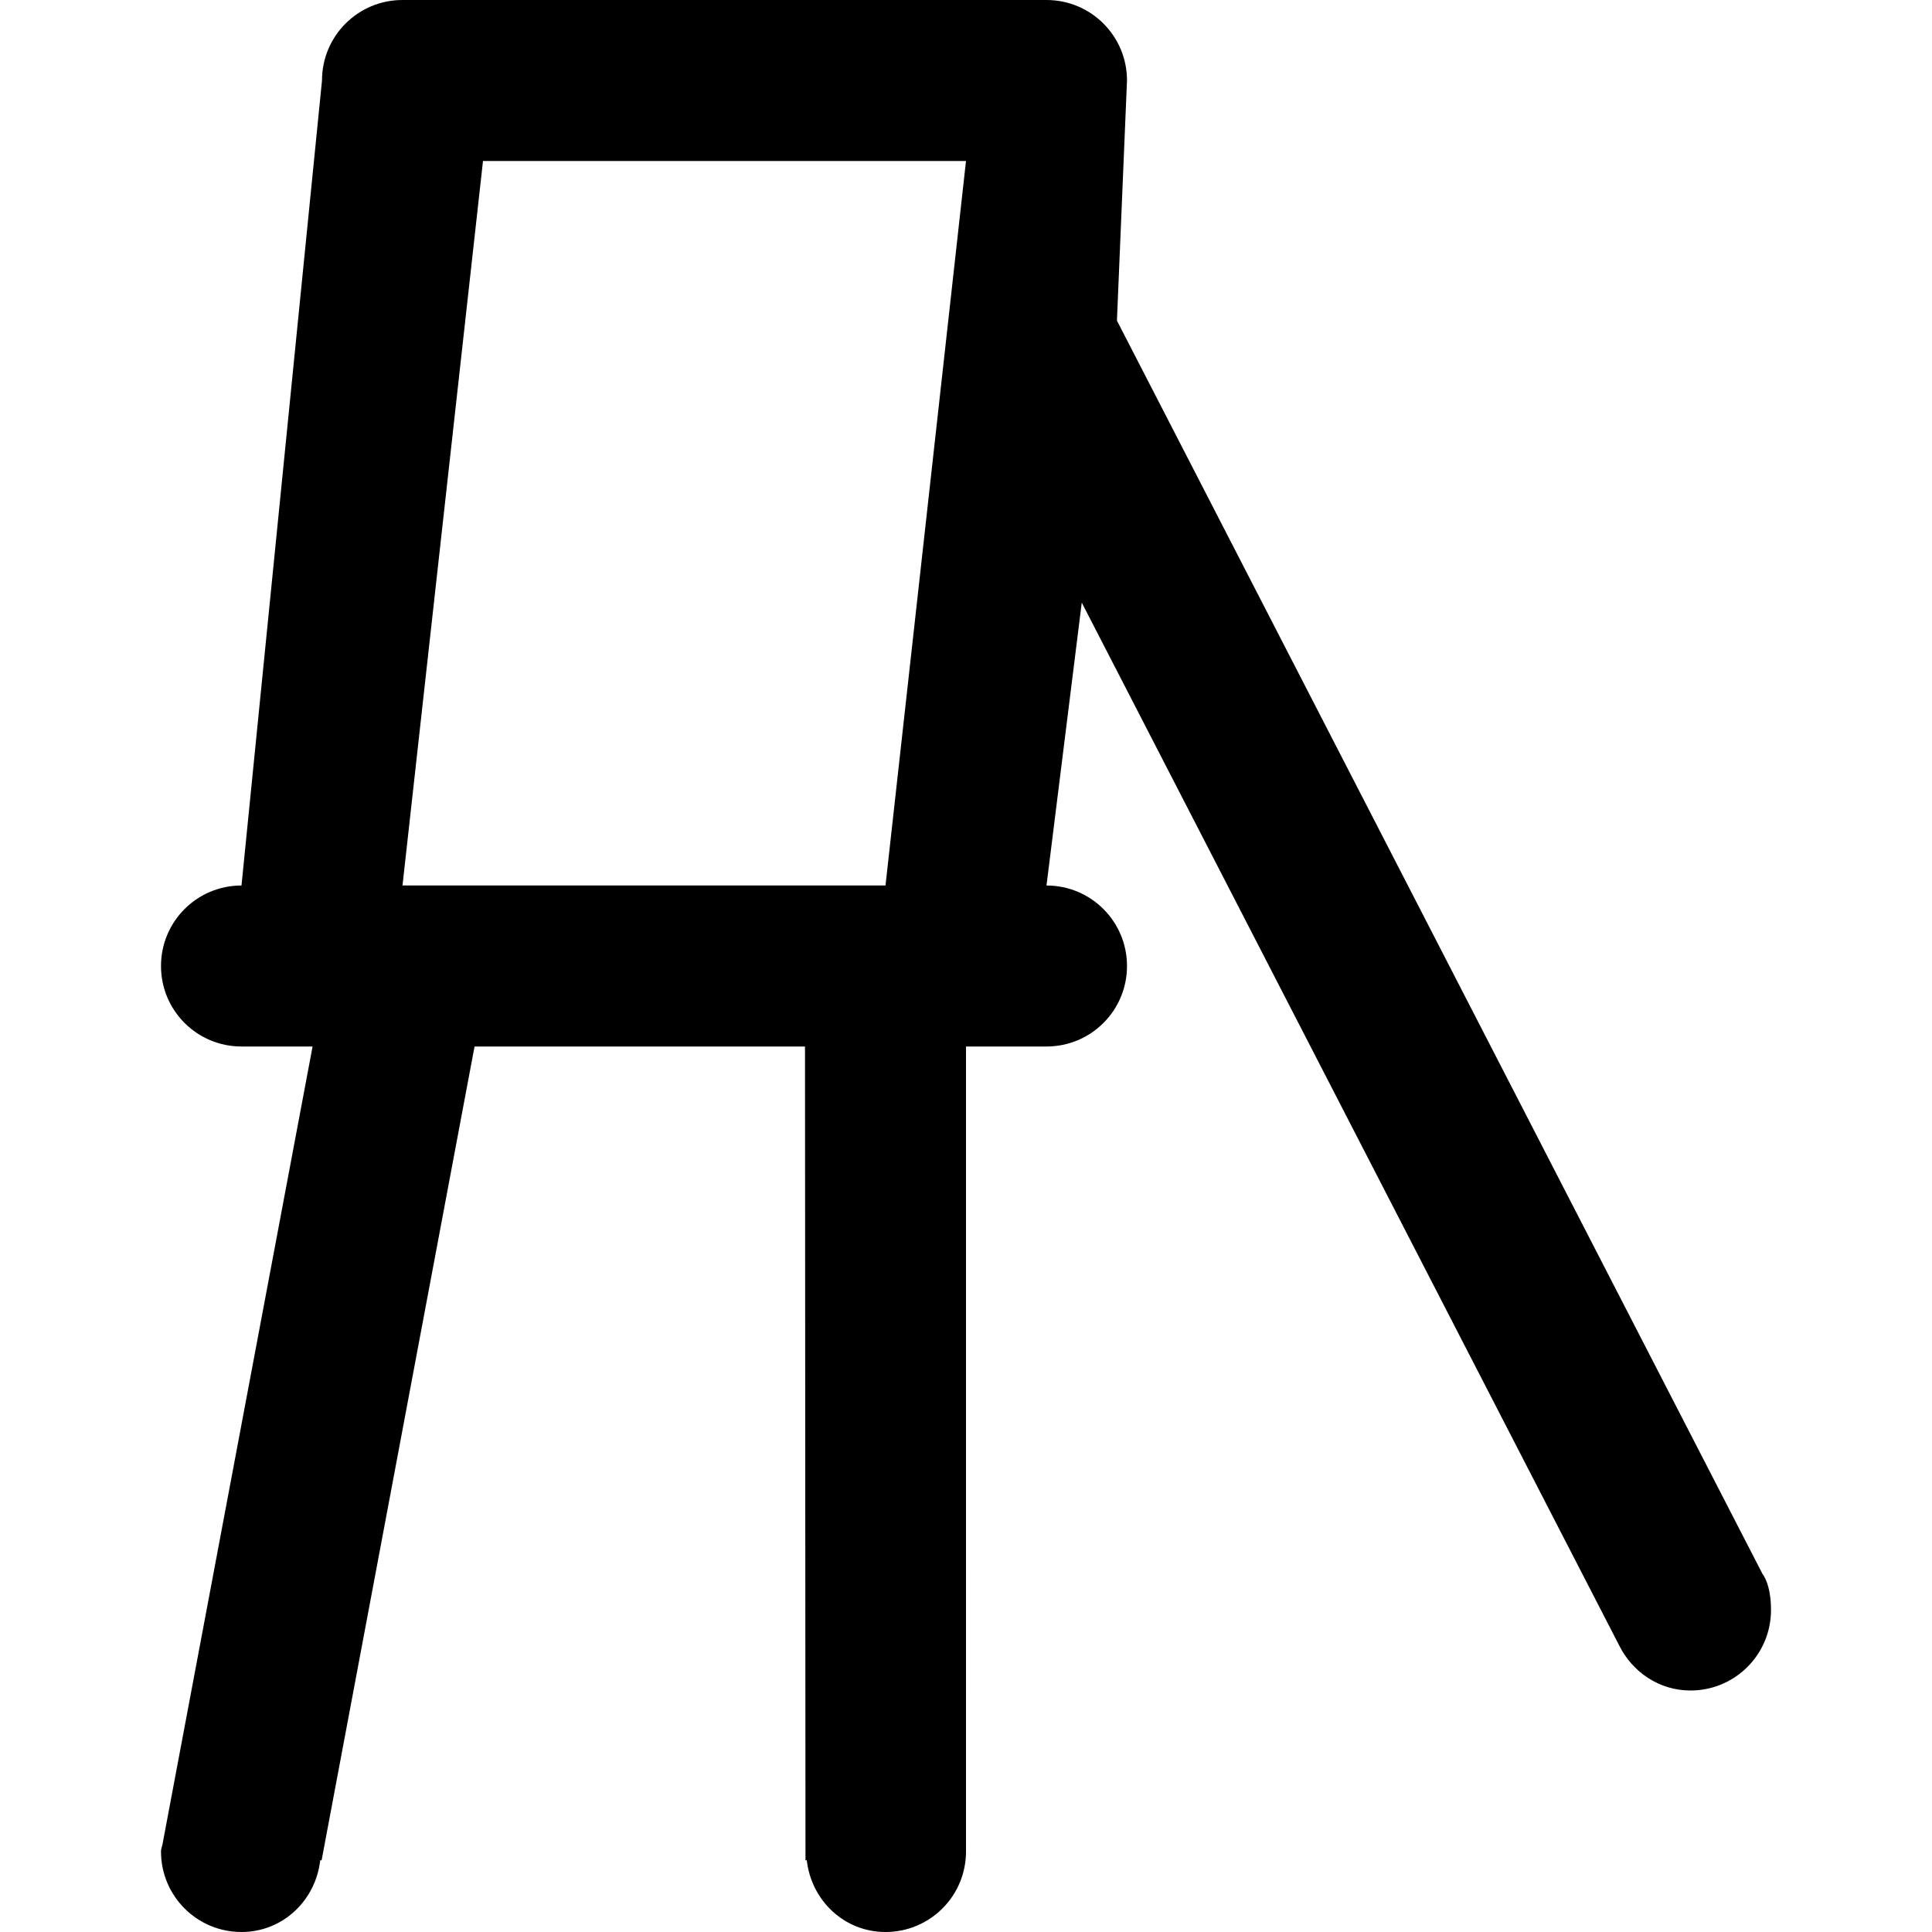 <svg viewBox="0 0 24 24" fill="currentColor"><path d="M21.895 19.553l-8.02-15.57L14 1c0-.553-.447-1-1-1H5c-.553 0-1 .447-1 1L3 11c-.553 0-1 .447-1 1s.447 1 1 1h.883l-1.861 9.892C2.018 22.929 2 22.961 2 23c0 .553.447 1 1 1 .514 0 .922-.393.978-.892l.017.002L5.895 13H10l.006 10.11.016-.002c.056.499.464.892.978.892.553 0 1-.447 1-1V13h1c.553 0 1-.447 1-1s-.447-1-1-1l.438-3.514 6.677 12.956c.164.328.494.558.885.558.553 0 1-.447 1-1 0-.326-.105-.447-.105-.447zM11 11H5l1-9h6l-1 9z"/></svg>